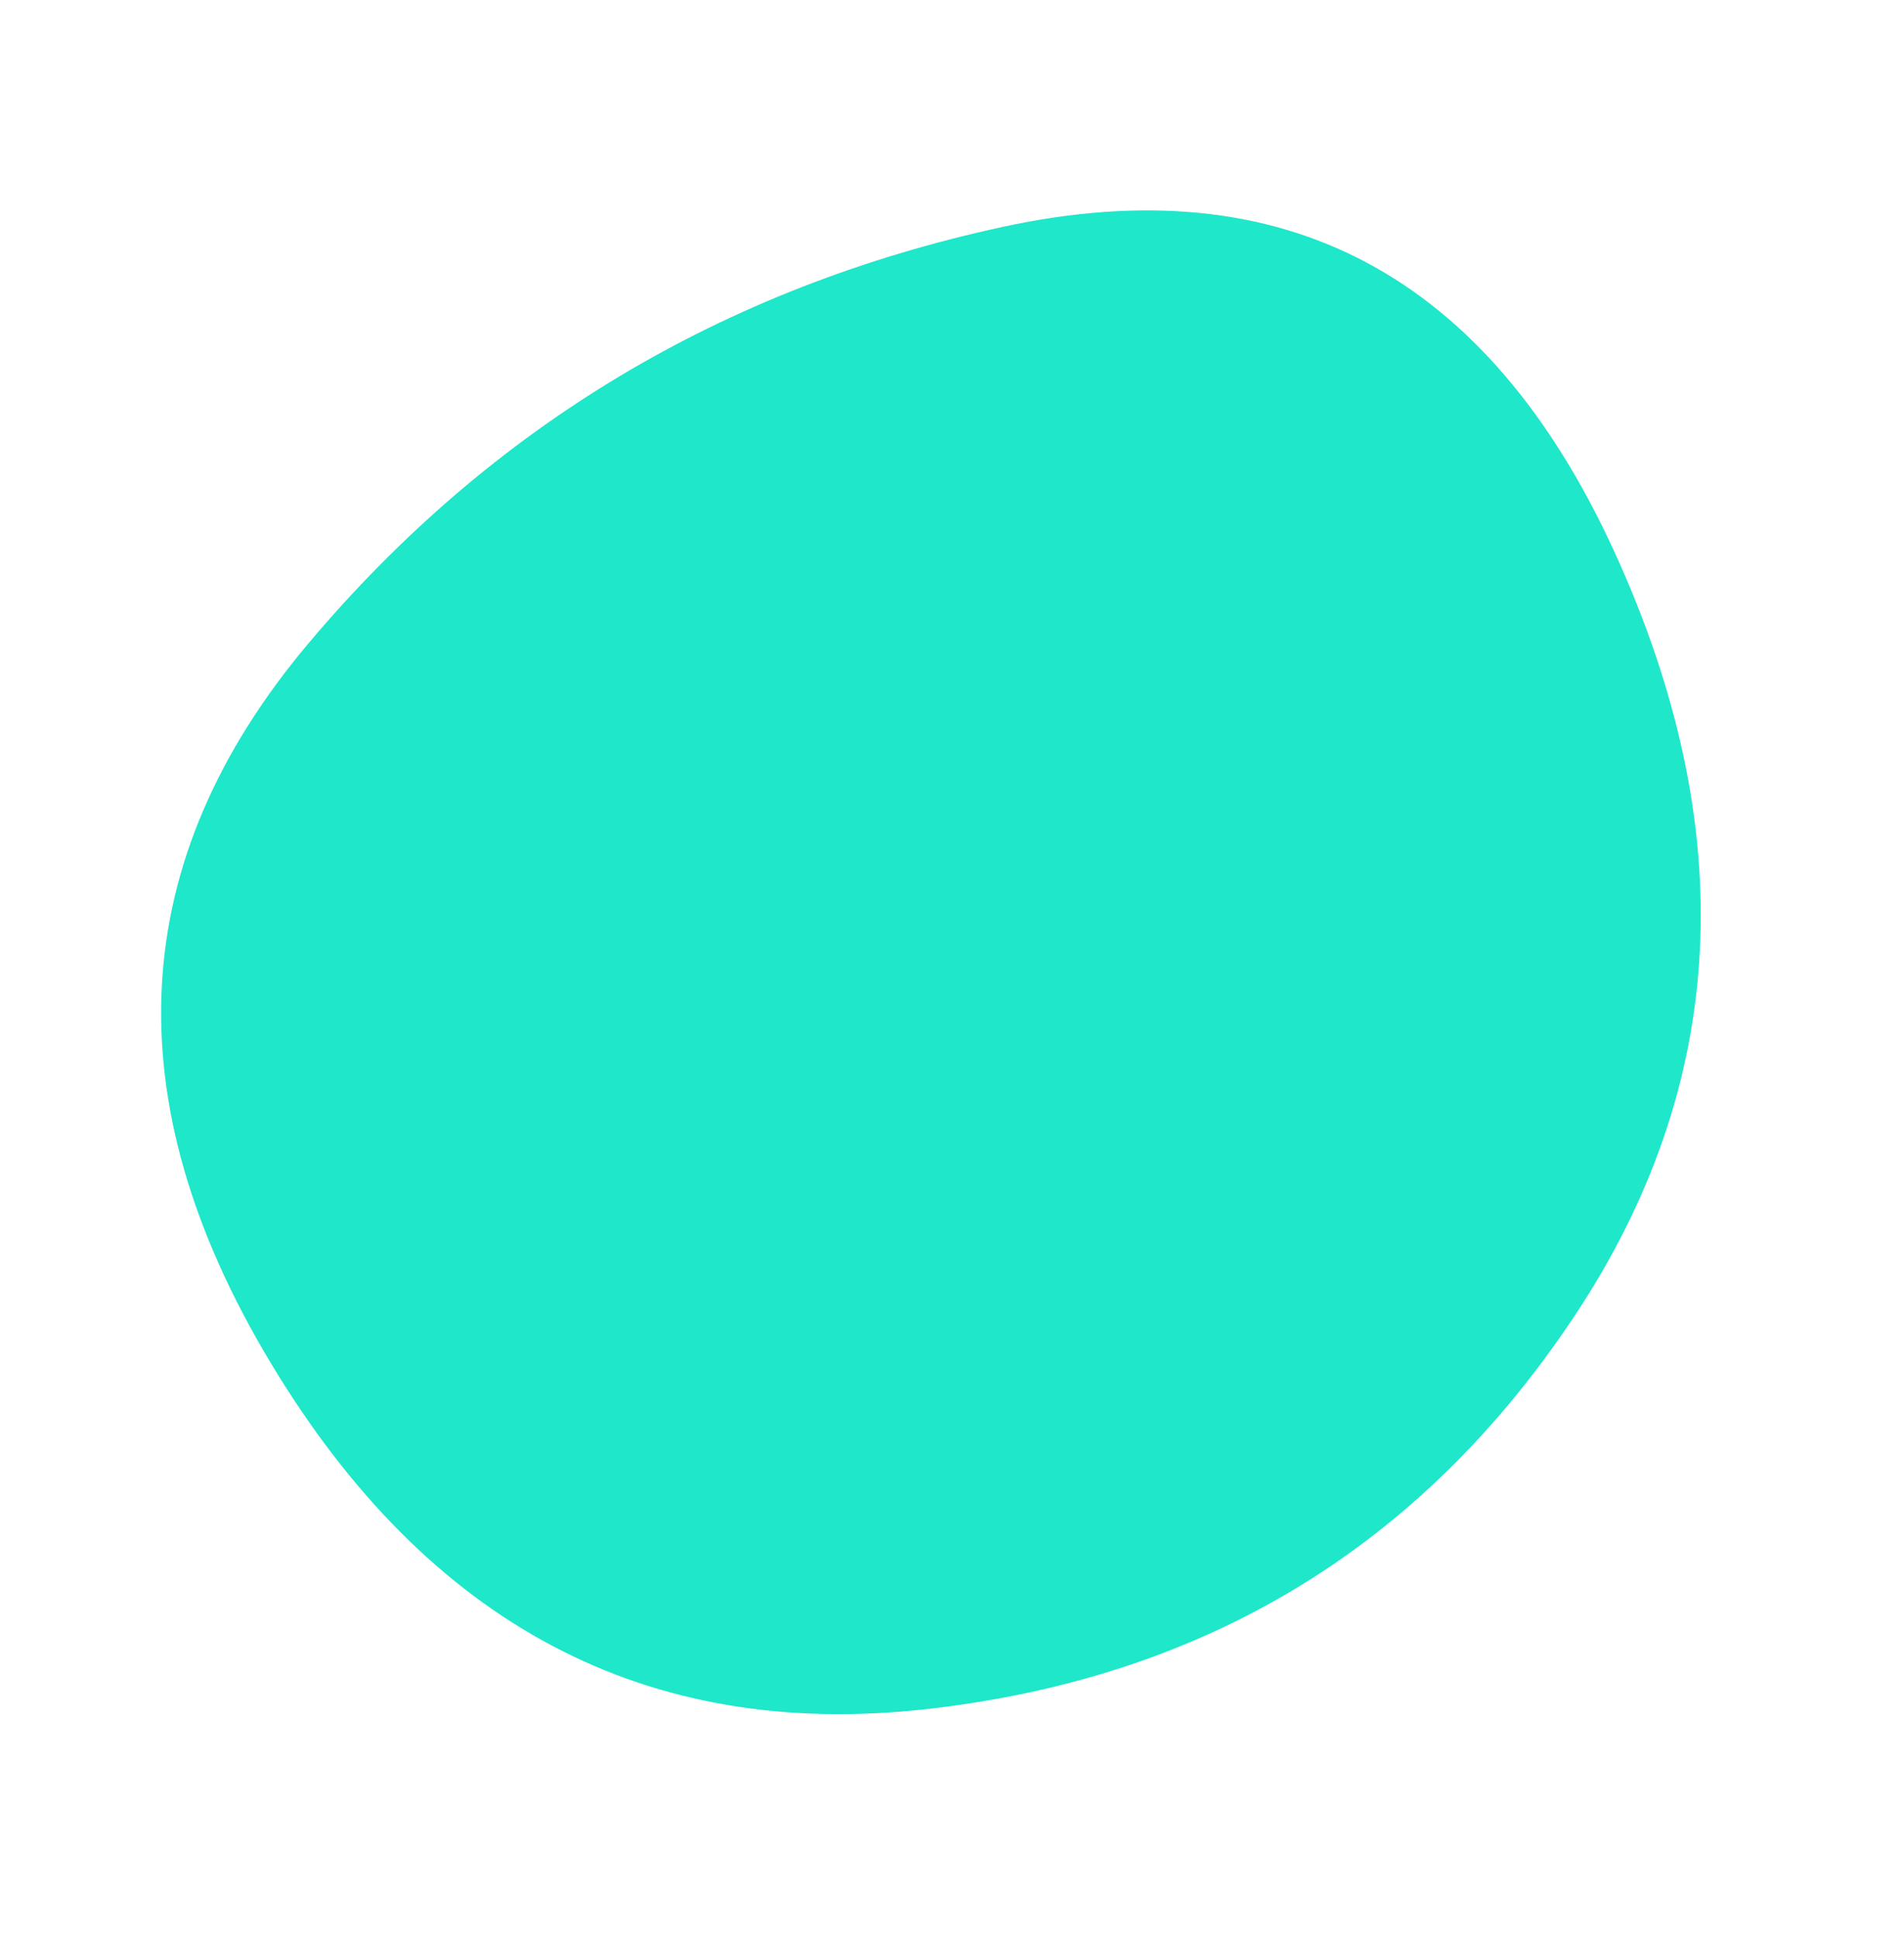 <svg width="57" height="58" viewBox="0 0 57 58" fill="none" xmlns="http://www.w3.org/2000/svg">
<path d="M47.139 39.382C42.541 46.303 36.062 50.228 27.703 51.156C19.343 52.084 12.806 48.623 8.094 40.774C3.382 32.925 3.762 25.752 9.234 19.256C14.707 12.76 21.642 8.603 30.04 6.786C38.438 4.969 44.536 8.217 48.337 16.53C52.136 24.843 51.737 32.461 47.139 39.382Z" fill="#1EE7CA"/>
</svg>
